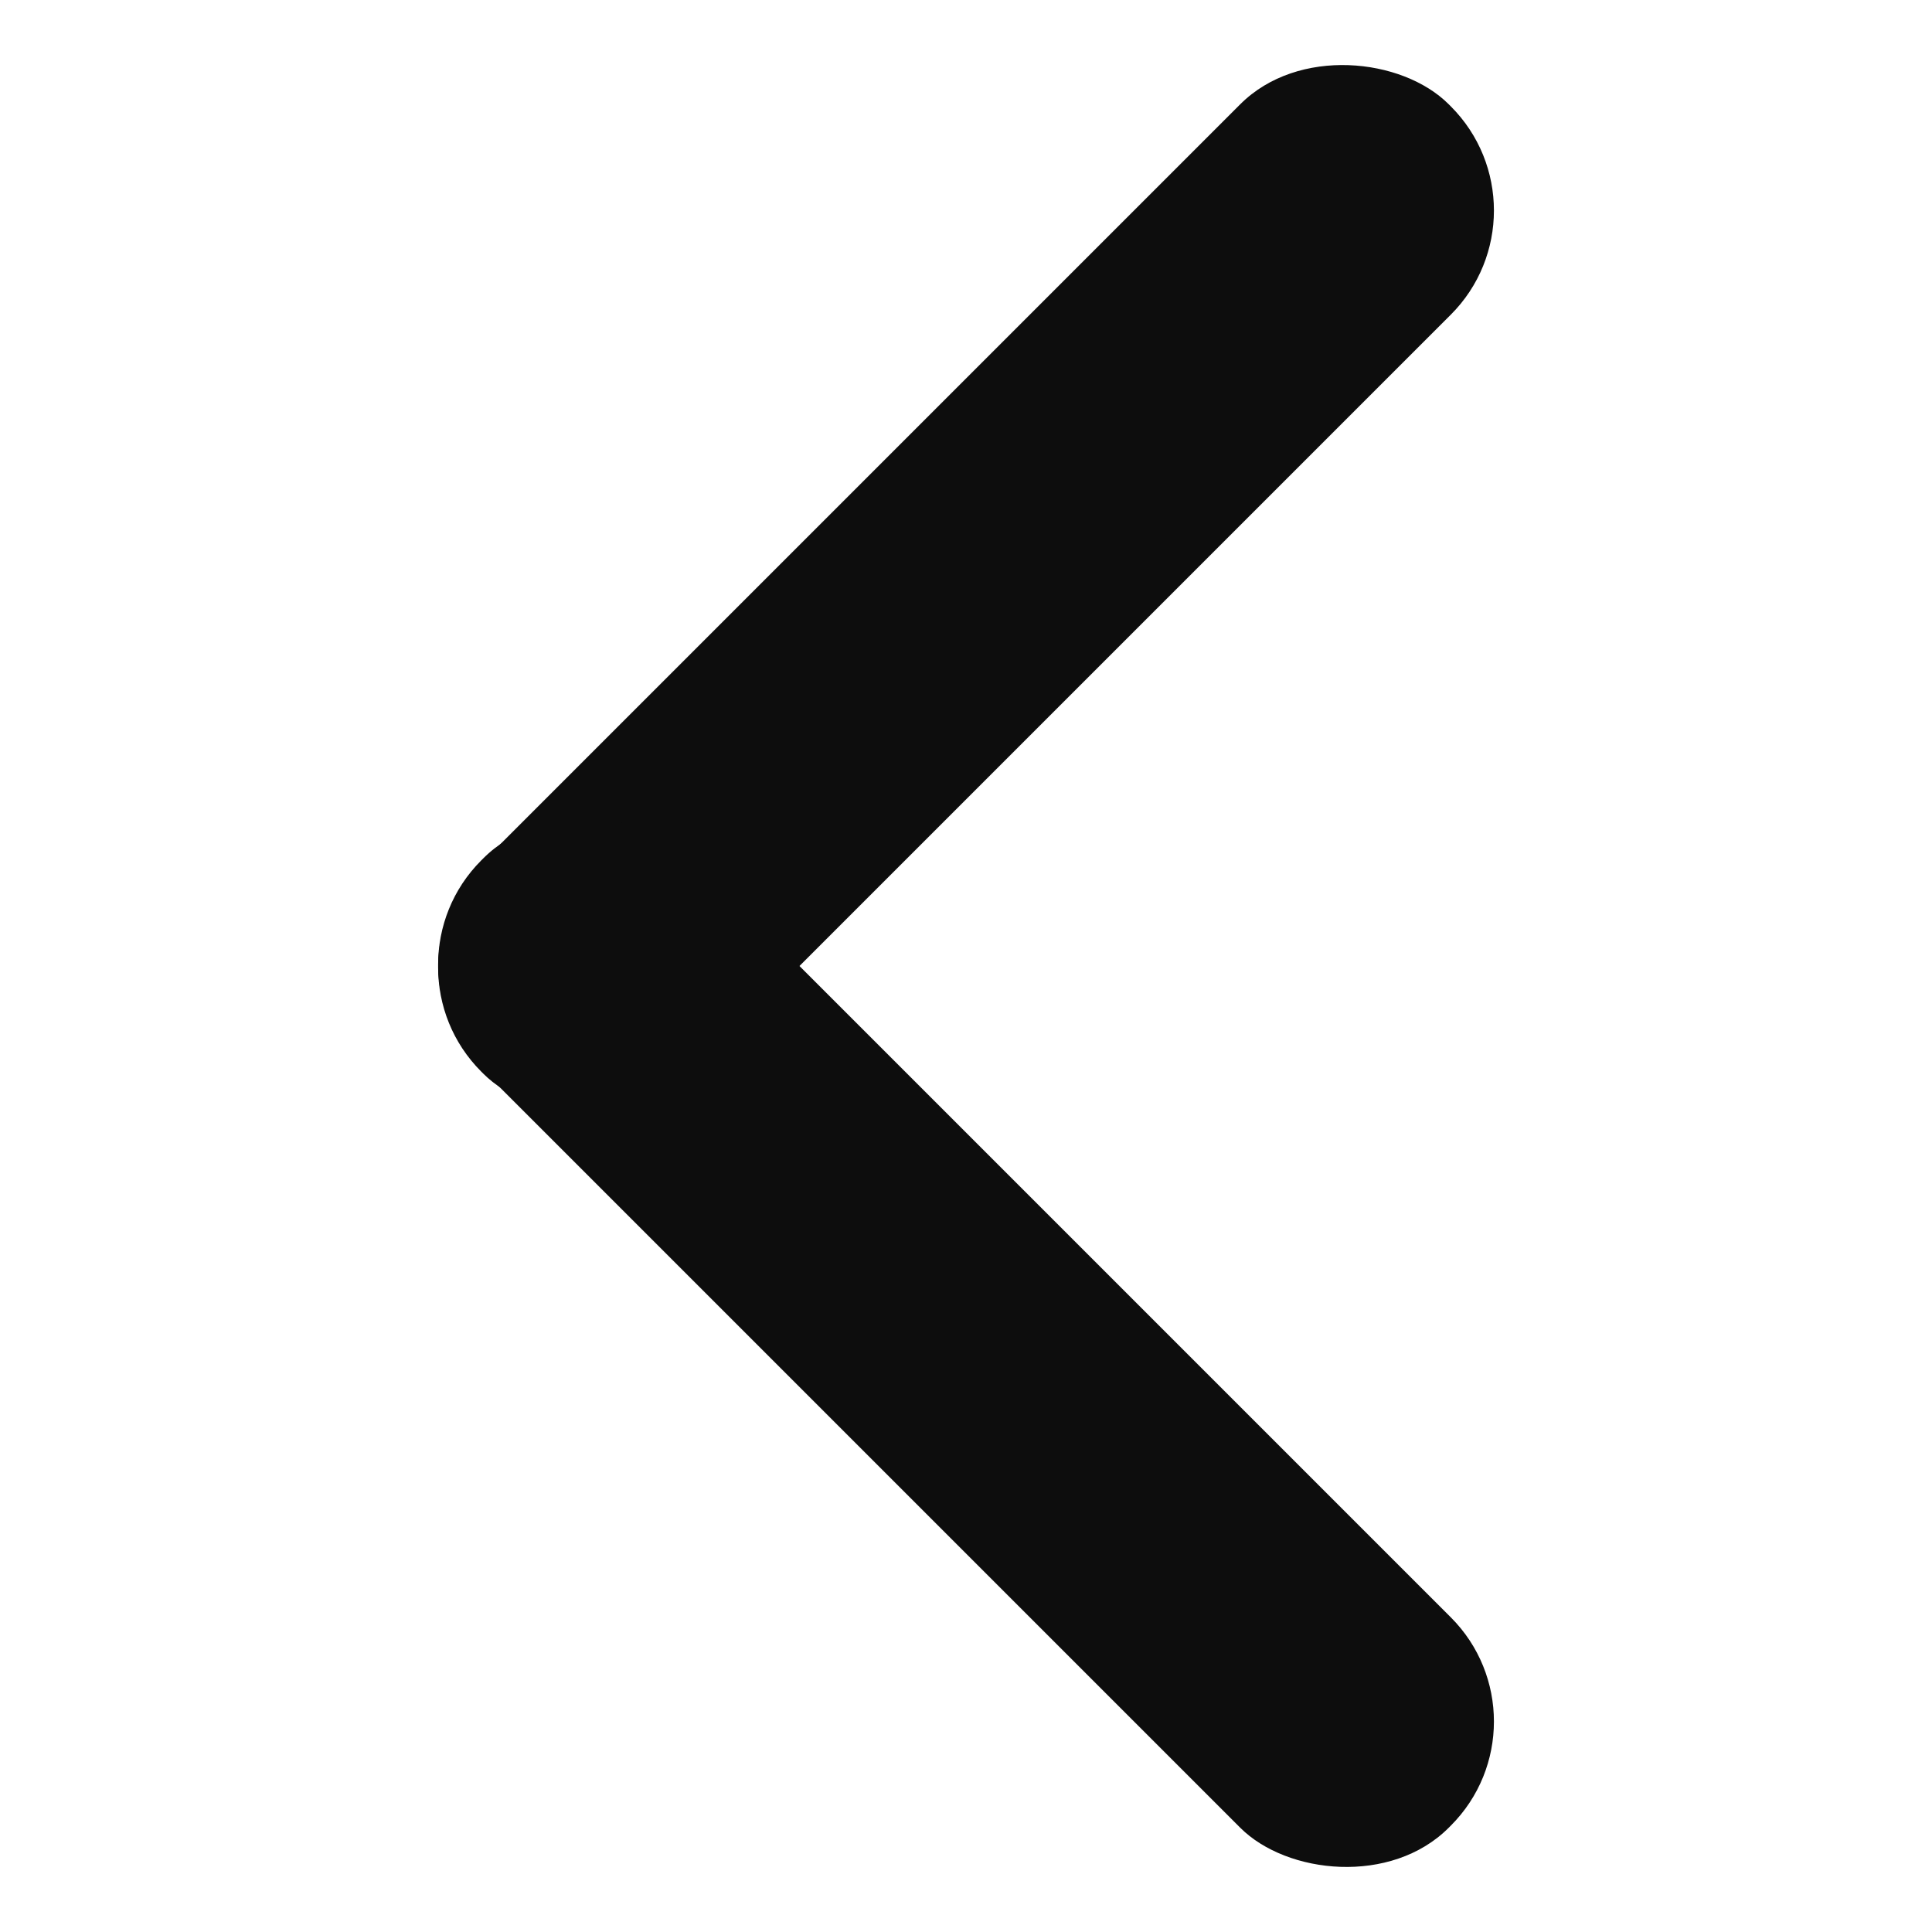 <svg width="25.618px" height="25.618px" viewBox="-5 0 25.618 25.618" xmlns="http://www.w3.org/2000/svg">
  <g id="Layer_77" data-name="Layer 77" transform="translate(-8.191 -3.191)">
    <g id="Group_35" data-name="Group 35">
      <rect id="Rectangle_38" data-name="Rectangle 38" width="18.141" height="3.947" rx="1.954" transform="translate(8.191 16.019) rotate(-45)" fill="#0d0d0d"/>
    </g>
    <g id="Group_36" data-name="Group 36">
      <rect id="Rectangle_39" data-name="Rectangle 39" width="3.947" height="18.141" rx="1.954" transform="translate(8.191 15.981) rotate(-45)" fill="#0d0d0d"/>
    </g>
  </g>
</svg>
